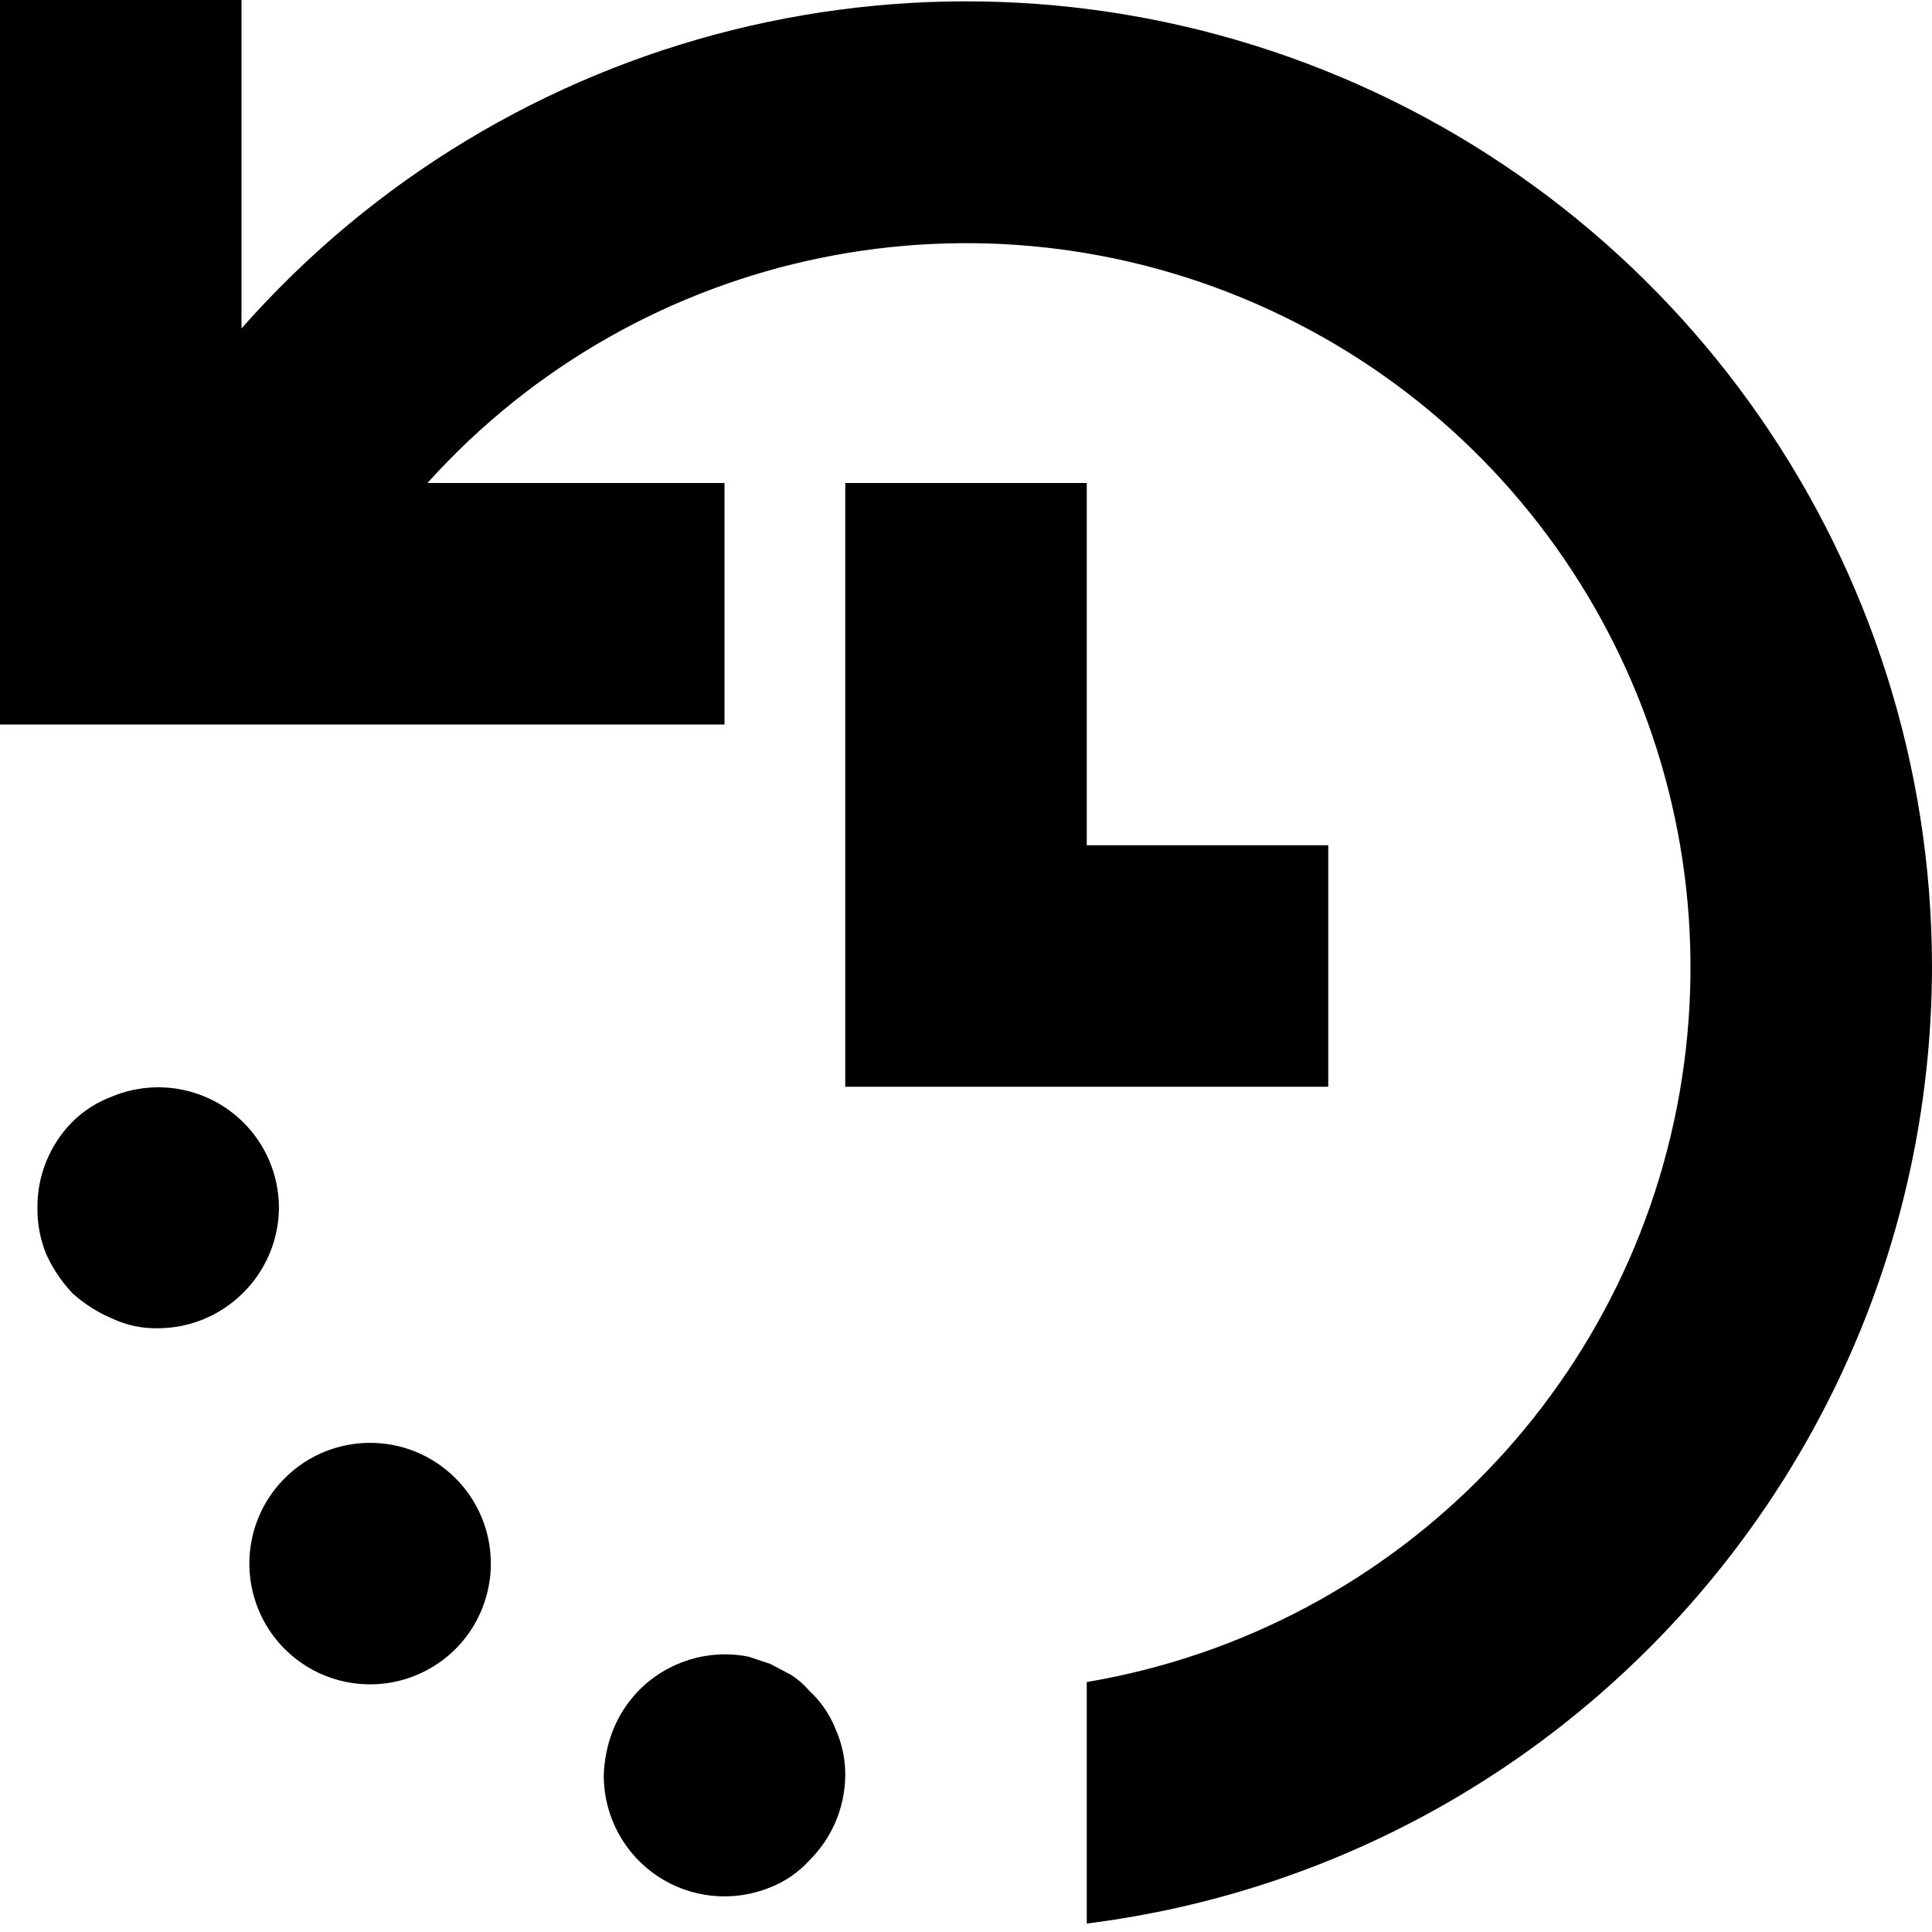 <svg width="16" height="16" viewBox="0 0 16 16" fill="none" xmlns="http://www.w3.org/2000/svg">
<path fill-rule="evenodd" clip-rule="evenodd" d="M16 8C15.996 12.029 12.997 15.426 9 15.93V13.93C11.594 13.491 13.599 11.415 13.947 8.807C14.295 6.2 12.904 3.67 10.516 2.567C8.128 1.464 5.3 2.045 3.54 4H6V6H0V0H2V2.72C4.199 0.226 7.712 -0.647 10.823 0.526C13.934 1.7 15.995 4.675 16 8ZM7 4V9H11V7H9V4H7ZM2.31 10C2.309 9.733 2.201 9.477 2.01 9.29C1.724 9.01 1.3 8.928 0.93 9.08C0.806 9.126 0.694 9.197 0.6 9.29C0.413 9.479 0.308 9.734 0.31 10C0.308 10.13 0.332 10.259 0.38 10.38C0.434 10.502 0.509 10.613 0.6 10.71C0.697 10.798 0.809 10.869 0.93 10.92C1.049 10.976 1.179 11.003 1.31 11C1.572 10.999 1.824 10.895 2.01 10.71C2.201 10.523 2.309 10.267 2.31 10ZM2.36 12.24C2.073 12.525 1.986 12.956 2.141 13.331C2.295 13.705 2.66 13.949 3.065 13.949C3.47 13.949 3.835 13.705 3.989 13.331C4.144 12.956 4.057 12.525 3.77 12.24C3.38 11.852 2.75 11.852 2.36 12.24ZM6.7 14C6.657 13.949 6.606 13.905 6.55 13.87L6.38 13.78L6.2 13.72C5.869 13.654 5.527 13.759 5.29 14C5.2 14.092 5.129 14.201 5.08 14.32C5.03 14.444 5.003 14.576 5 14.71C5.002 15.043 5.169 15.353 5.445 15.537C5.722 15.722 6.072 15.756 6.38 15.63C6.502 15.582 6.611 15.507 6.7 15.41C6.888 15.225 6.996 14.974 7 14.71C7.002 14.576 6.975 14.443 6.92 14.32C6.872 14.198 6.797 14.089 6.7 14Z" fill="currentColor"/>
</svg>
